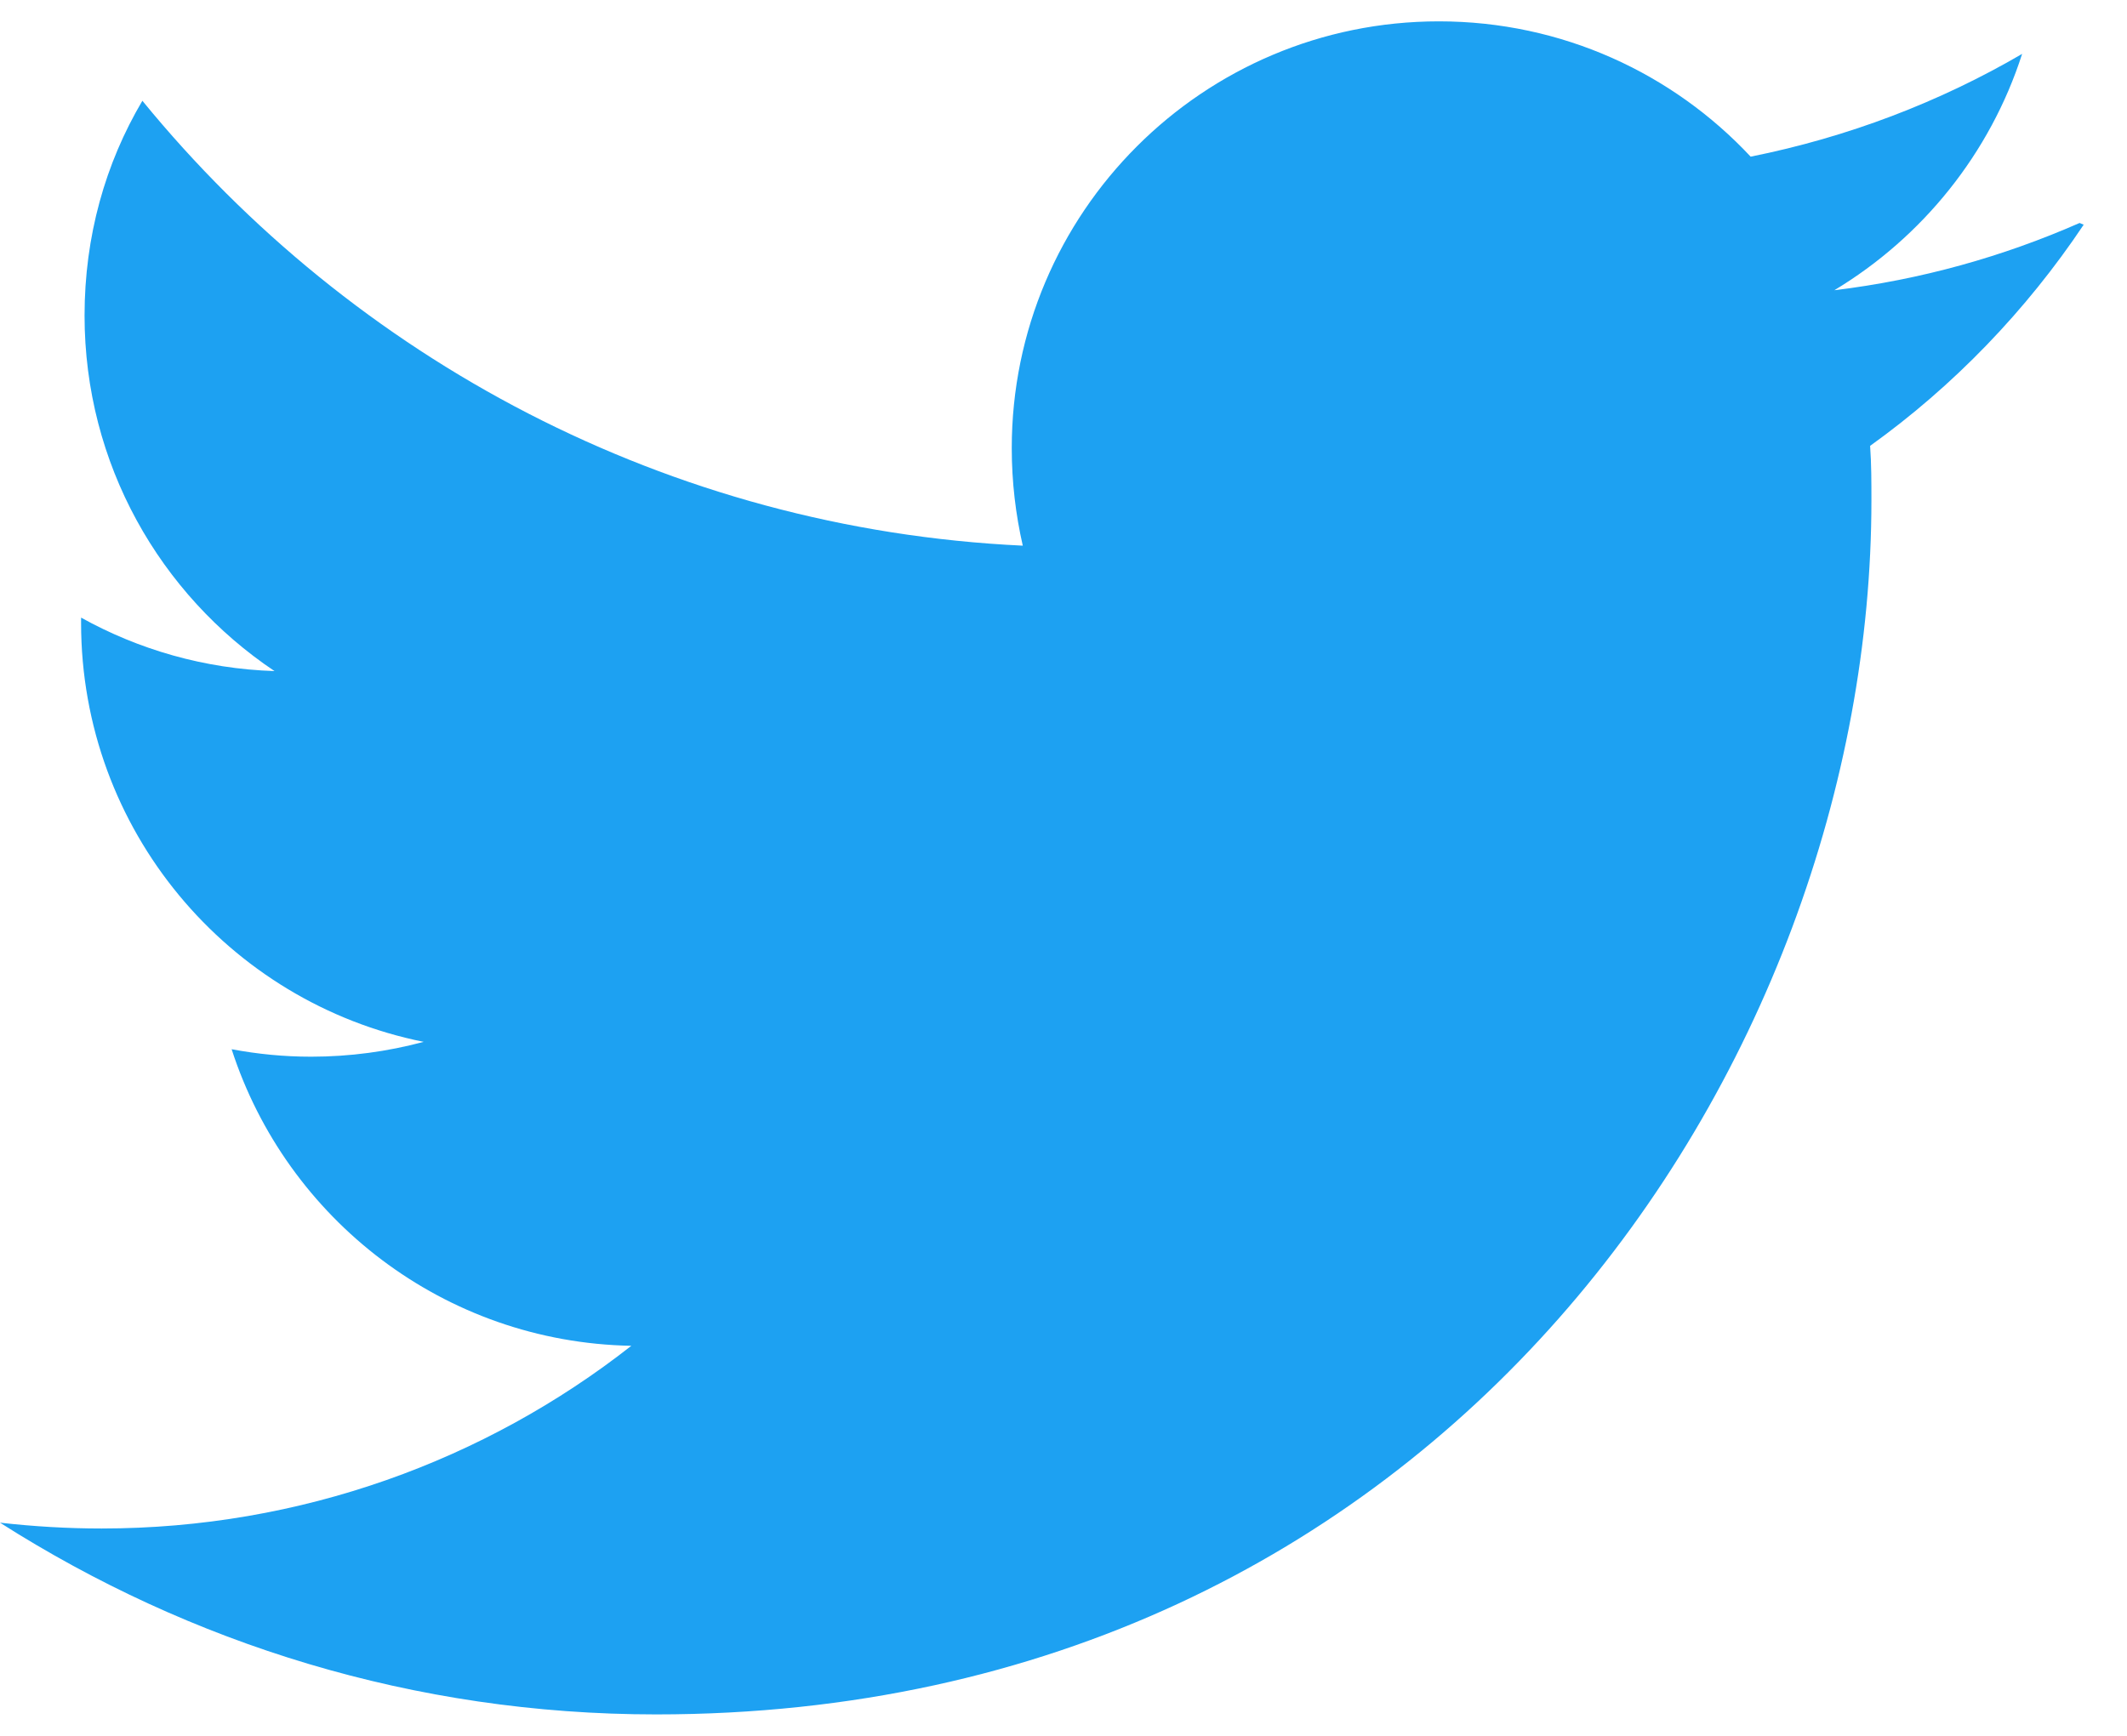 ﻿<?xml version="1.0" encoding="utf-8"?>
<svg version="1.1" xmlns:xlink="http://www.w3.org/1999/xlink" width="49px" height="40px" xmlns="http://www.w3.org/2000/svg">
  <defs>
    <pattern id="BGPattern" patternUnits="userSpaceOnUse" alignment="0 0" imageRepeat="None" />
    <mask fill="white" id="Clip7497">
      <path d="M 48.002 5.178  L 47.908 5.138  C 46.138 5.916  44.248 6.446  42.258 6.688  C 44.286 5.466  45.846 3.54  46.584 1.242  C 44.682 2.352  42.574 3.16  40.33 3.61  C 38.538 1.692  35.984 0.492  33.148 0.492  C 27.714 0.492  23.308 4.898  23.308 10.326  C 23.308 11.106  23.398 11.856  23.562 12.574  C 15.382 12.188  8.132 8.26  3.28 2.322  C 2.426 3.766  1.948 5.444  1.948 7.272  C 1.948 10.692  3.688 13.698  6.324 15.464  C 4.71 15.412  3.192 14.968  1.868 14.232  L 1.868 14.354  C 1.868 19.124  5.254 23.102  9.76 24.008  C 8.934 24.23  8.062 24.35  7.168 24.35  C 6.54 24.35  5.938 24.29  5.336 24.178  C 6.598 28.084  10.226 30.932  14.544 31.012  C 11.184 33.65  6.926 35.222  2.34 35.222  C 1.56 35.222  0.782 35.176  0 35.088  C 4.378 37.876  9.536 39.506  15.114 39.506  C 33.222 39.506  43.112 24.514  43.112 11.534  C 43.112 11.116  43.112 10.694  43.082 10.274  C 45.004 8.896  46.682 7.154  48.002 5.178  Z " fill-rule="evenodd" />
    </mask>
  </defs>
  <g>
    <path d="M 48.002 5.178  L 47.908 5.138  C 46.138 5.916  44.248 6.446  42.258 6.688  C 44.286 5.466  45.846 3.54  46.584 1.242  C 44.682 2.352  42.574 3.16  40.33 3.61  C 38.538 1.692  35.984 0.492  33.148 0.492  C 27.714 0.492  23.308 4.898  23.308 10.326  C 23.308 11.106  23.398 11.856  23.562 12.574  C 15.382 12.188  8.132 8.26  3.28 2.322  C 2.426 3.766  1.948 5.444  1.948 7.272  C 1.948 10.692  3.688 13.698  6.324 15.464  C 4.71 15.412  3.192 14.968  1.868 14.232  L 1.868 14.354  C 1.868 19.124  5.254 23.102  9.76 24.008  C 8.934 24.23  8.062 24.35  7.168 24.35  C 6.54 24.35  5.938 24.29  5.336 24.178  C 6.598 28.084  10.226 30.932  14.544 31.012  C 11.184 33.65  6.926 35.222  2.34 35.222  C 1.56 35.222  0.782 35.176  0 35.088  C 4.378 37.876  9.536 39.506  15.114 39.506  C 33.222 39.506  43.112 24.514  43.112 11.534  C 43.112 11.116  43.112 10.694  43.082 10.274  C 45.004 8.896  46.682 7.154  48.002 5.178  Z " fill-rule="nonzero" fill="rgba(29, 161, 242, 1)" stroke="none" class="fill" />
    <path d="M 48.002 5.178  L 47.908 5.138  C 46.138 5.916  44.248 6.446  42.258 6.688  C 44.286 5.466  45.846 3.54  46.584 1.242  C 44.682 2.352  42.574 3.16  40.33 3.61  C 38.538 1.692  35.984 0.492  33.148 0.492  C 27.714 0.492  23.308 4.898  23.308 10.326  C 23.308 11.106  23.398 11.856  23.562 12.574  C 15.382 12.188  8.132 8.26  3.28 2.322  C 2.426 3.766  1.948 5.444  1.948 7.272  C 1.948 10.692  3.688 13.698  6.324 15.464  C 4.71 15.412  3.192 14.968  1.868 14.232  L 1.868 14.354  C 1.868 19.124  5.254 23.102  9.76 24.008  C 8.934 24.23  8.062 24.35  7.168 24.35  C 6.54 24.35  5.938 24.29  5.336 24.178  C 6.598 28.084  10.226 30.932  14.544 31.012  C 11.184 33.65  6.926 35.222  2.34 35.222  C 1.56 35.222  0.782 35.176  0 35.088  C 4.378 37.876  9.536 39.506  15.114 39.506  C 33.222 39.506  43.112 24.514  43.112 11.534  C 43.112 11.116  43.112 10.694  43.082 10.274  C 45.004 8.896  46.682 7.154  48.002 5.178  Z " stroke-width="0" stroke-dasharray="0" stroke="rgba(255, 255, 255, 0)" fill="none" class="stroke" mask="url(#Clip7497)" />
  </g>
</svg>